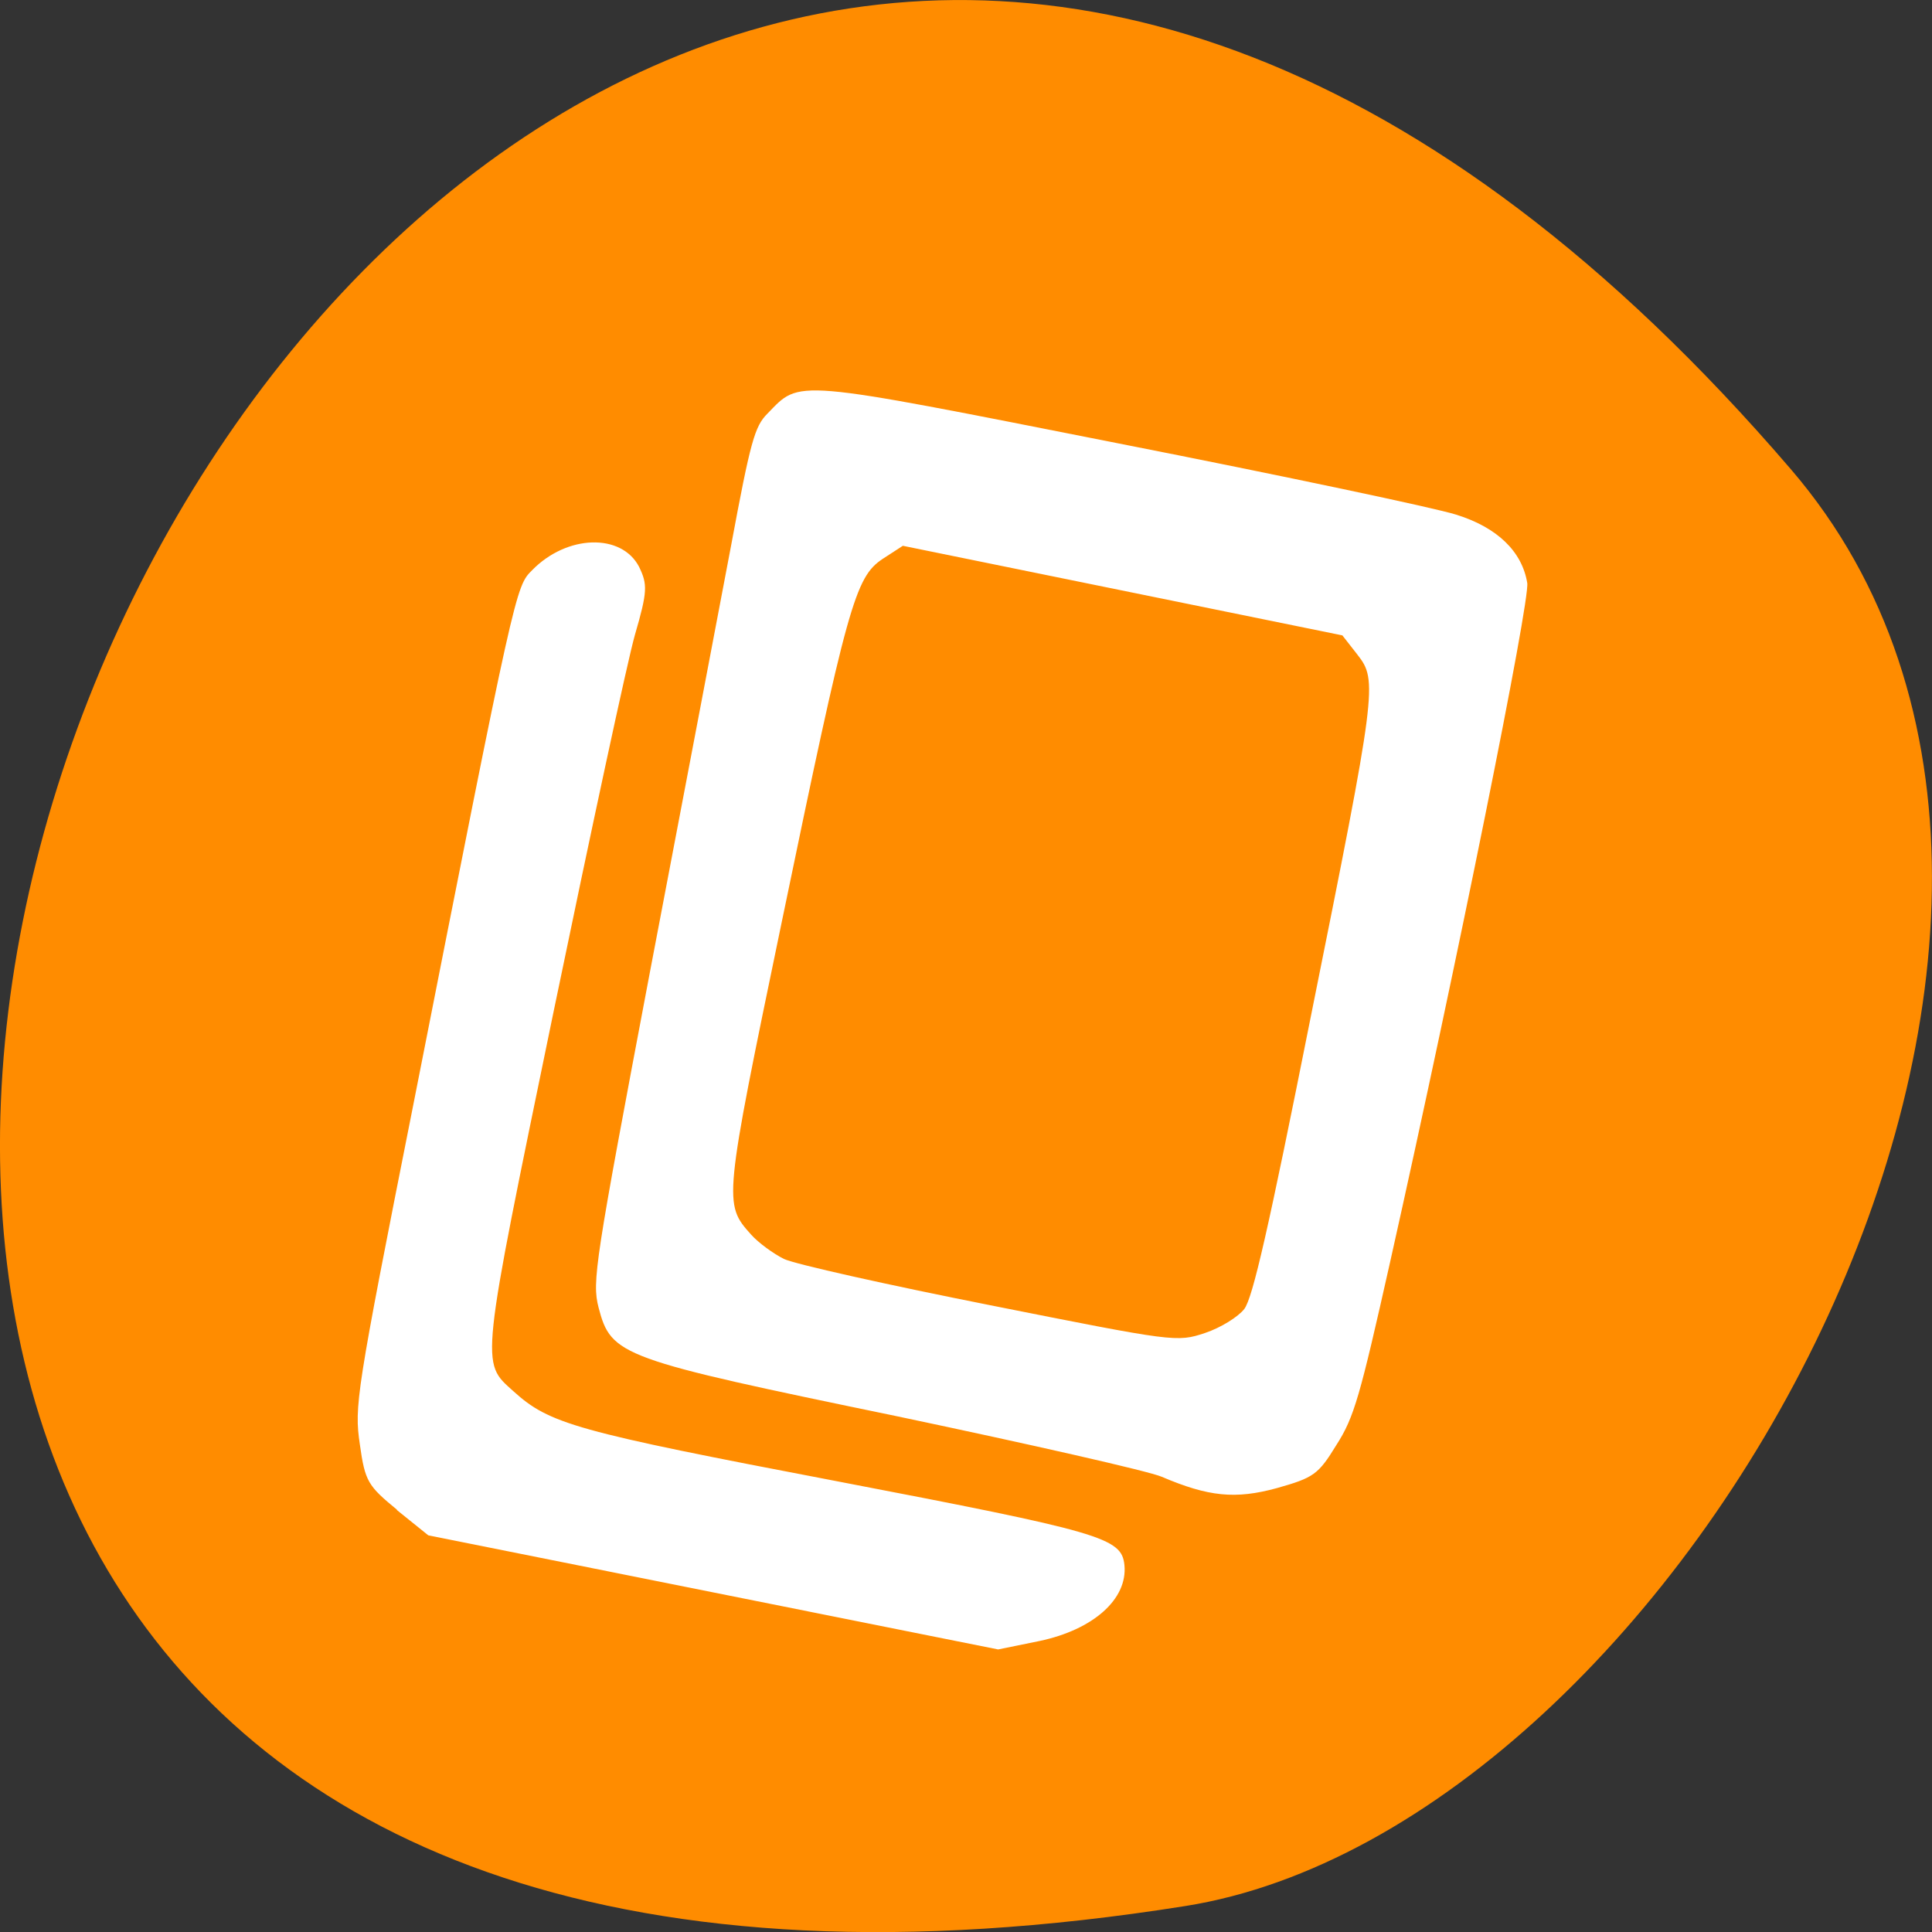 
<svg xmlns="http://www.w3.org/2000/svg" xmlns:xlink="http://www.w3.org/1999/xlink" width="16px" height="16px" viewBox="0 0 16 16" version="1.1">
<rect x="0" y="0" width="16" height="16" fill="#333333" stroke="none"/>
<g id="surface1">
<path style=" stroke:none;fill-rule:nonzero;fill:rgb(100%,54.902%,0%);fill-opacity:1;" d="M 14.832 3.887 C 2.746 -10.199 -8.879 18.758 9.816 15.785 C 13.918 15.133 18.09 7.68 14.832 3.887 Z M 14.832 3.887 "/>
<path style=" stroke:none;fill-rule:nonzero;fill:rgb(100%,100%,100%);fill-opacity:1;" d="M 3.289 12.504 C 3.047 12.305 3.023 12.27 2.98 11.961 C 2.934 11.645 2.945 11.555 3.426 9.133 C 4.27 4.852 4.27 4.859 4.406 4.723 C 4.695 4.426 5.148 4.414 5.293 4.695 C 5.363 4.84 5.363 4.898 5.258 5.258 C 5.195 5.48 4.895 6.879 4.586 8.371 C 3.973 11.34 3.98 11.277 4.25 11.52 C 4.551 11.793 4.758 11.852 6.926 12.266 C 9.125 12.688 9.289 12.734 9.312 12.961 C 9.34 13.242 9.055 13.496 8.609 13.59 L 8.266 13.66 L 3.547 12.715 L 3.285 12.504 Z M 9.621 12.23 C 9.516 12.184 8.531 11.961 7.434 11.73 C 5.133 11.254 5.062 11.23 4.957 10.828 C 4.902 10.613 4.926 10.461 5.383 8.047 C 5.652 6.641 5.953 5.051 6.055 4.516 C 6.215 3.656 6.25 3.531 6.355 3.426 C 6.633 3.141 6.535 3.133 9.262 3.672 C 10.629 3.941 11.887 4.207 12.059 4.262 C 12.398 4.367 12.605 4.566 12.648 4.828 C 12.672 4.973 12.07 7.961 11.512 10.453 C 11.262 11.566 11.215 11.738 11.066 11.969 C 10.918 12.211 10.879 12.238 10.574 12.324 C 10.23 12.418 10.008 12.395 9.621 12.23 Z M 9.98 11.039 C 10.109 10.996 10.254 10.906 10.305 10.84 C 10.375 10.746 10.504 10.184 10.855 8.422 C 11.402 5.703 11.41 5.637 11.242 5.422 L 11.117 5.262 L 7.477 4.52 L 7.309 4.629 C 7.082 4.781 7.02 5 6.473 7.641 C 5.992 9.957 5.992 9.969 6.219 10.223 C 6.281 10.293 6.406 10.383 6.492 10.426 C 6.582 10.469 7.352 10.641 8.199 10.809 C 9.727 11.113 9.746 11.117 9.98 11.039 Z M 9.98 11.039 "/>
</g>
</svg>
